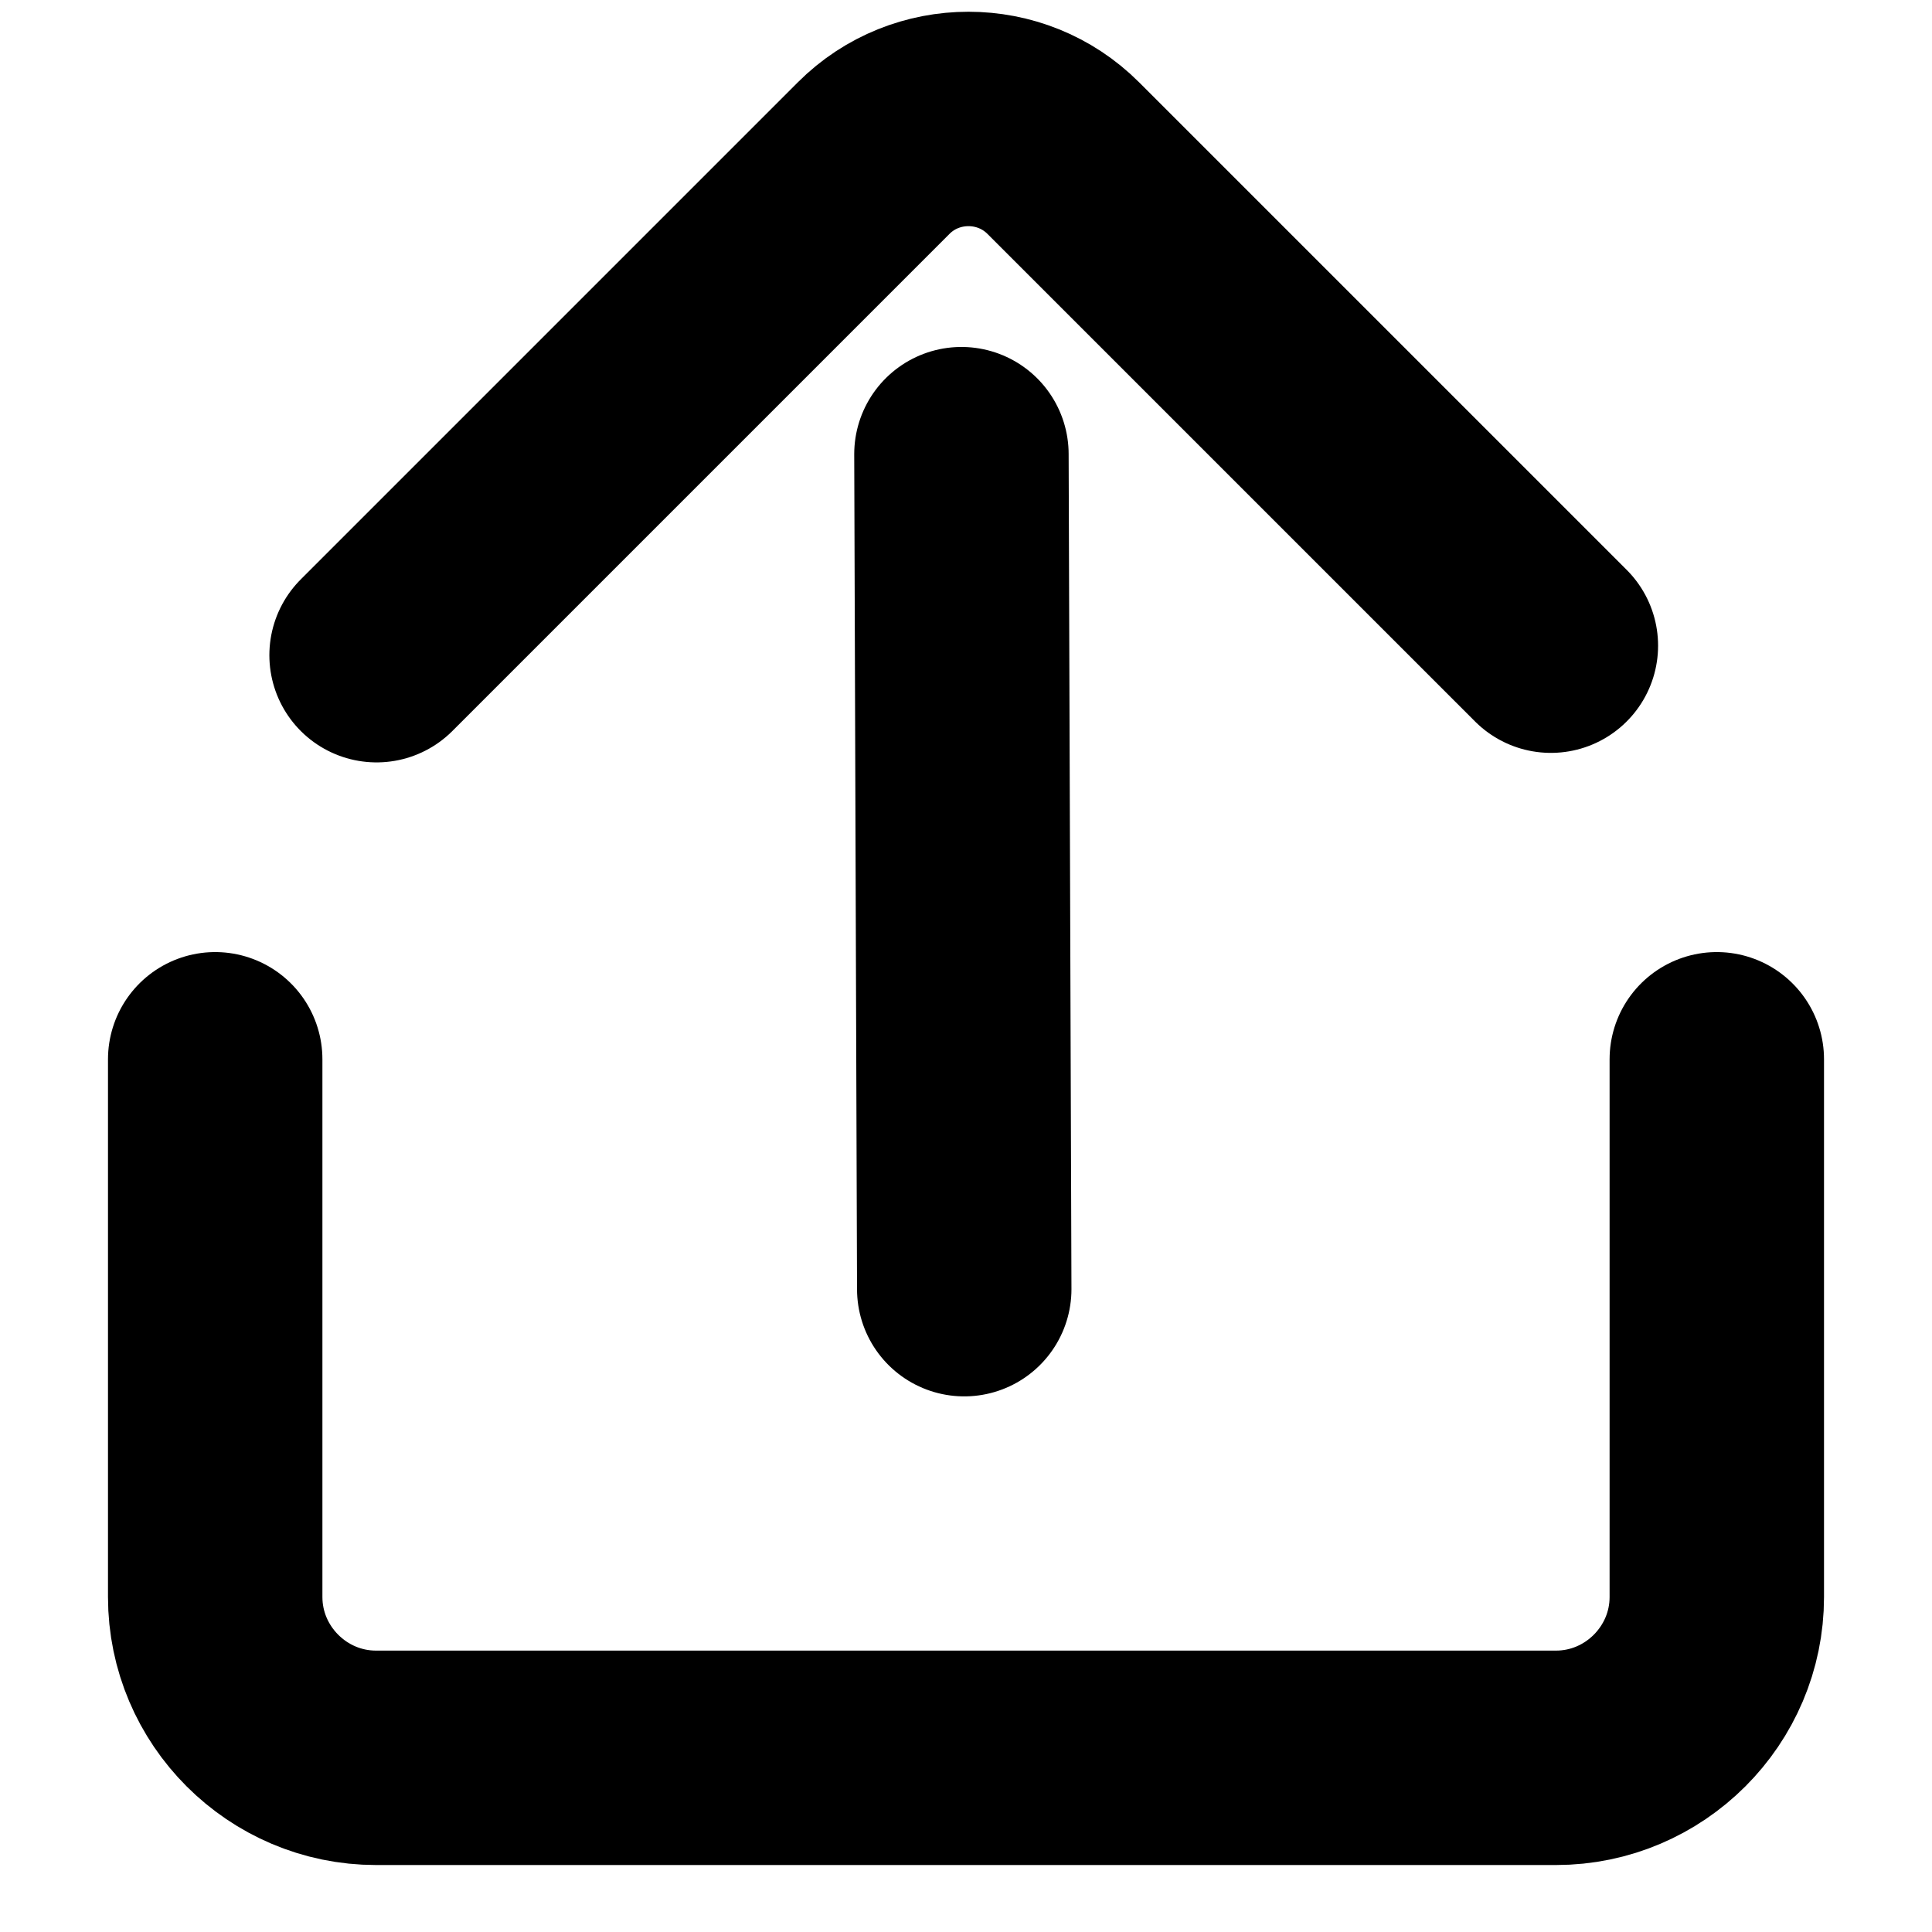 <?xml version="1.0" encoding="utf-8"?>
<!-- Generator: Adobe Illustrator 17.0.0, SVG Export Plug-In . SVG Version: 6.00 Build 0)  -->
<!DOCTYPE svg PUBLIC "-//W3C//DTD SVG 1.1//EN" "http://www.w3.org/Graphics/SVG/1.1/DTD/svg11.dtd">
<svg version="1.1" id="Layer_1" xmlns="http://www.w3.org/2000/svg" xmlns:xlink="http://www.w3.org/1999/xlink" x="0px" y="0px"
	 width="72.083px" height="72.083px" viewBox="0 0 72.083 72.083" enable-background="new 0 0 72.083 72.083" xml:space="preserve">
<line fill="none" stroke="currentColor" stroke-width="8" stroke-linecap="round" stroke-linejoin="round" stroke-miterlimit="10" x1="35.976" y1="48.099" x2="35.871" y2="16.945"/>
<g>
	<path fill="none" stroke="currentColor" stroke-width="8" stroke-linecap="round" stroke-linejoin="round" stroke-miterlimit="10" d="
		M57.863,24.09L39.669,5.897c-1.945-1.945-5.127-1.945-7.071,0L14.05,24.445"/>
</g>
<g>
	<path fill="none" stroke="currentColor" stroke-width="8" stroke-linecap="round" stroke-linejoin="round" stroke-miterlimit="10" d="
		M8.029,39.522v20.062c0,3.3,2.7,6,6,6h44.025c3.3,0,6-2.7,6-6V39.522"/>
</g>
</svg>
